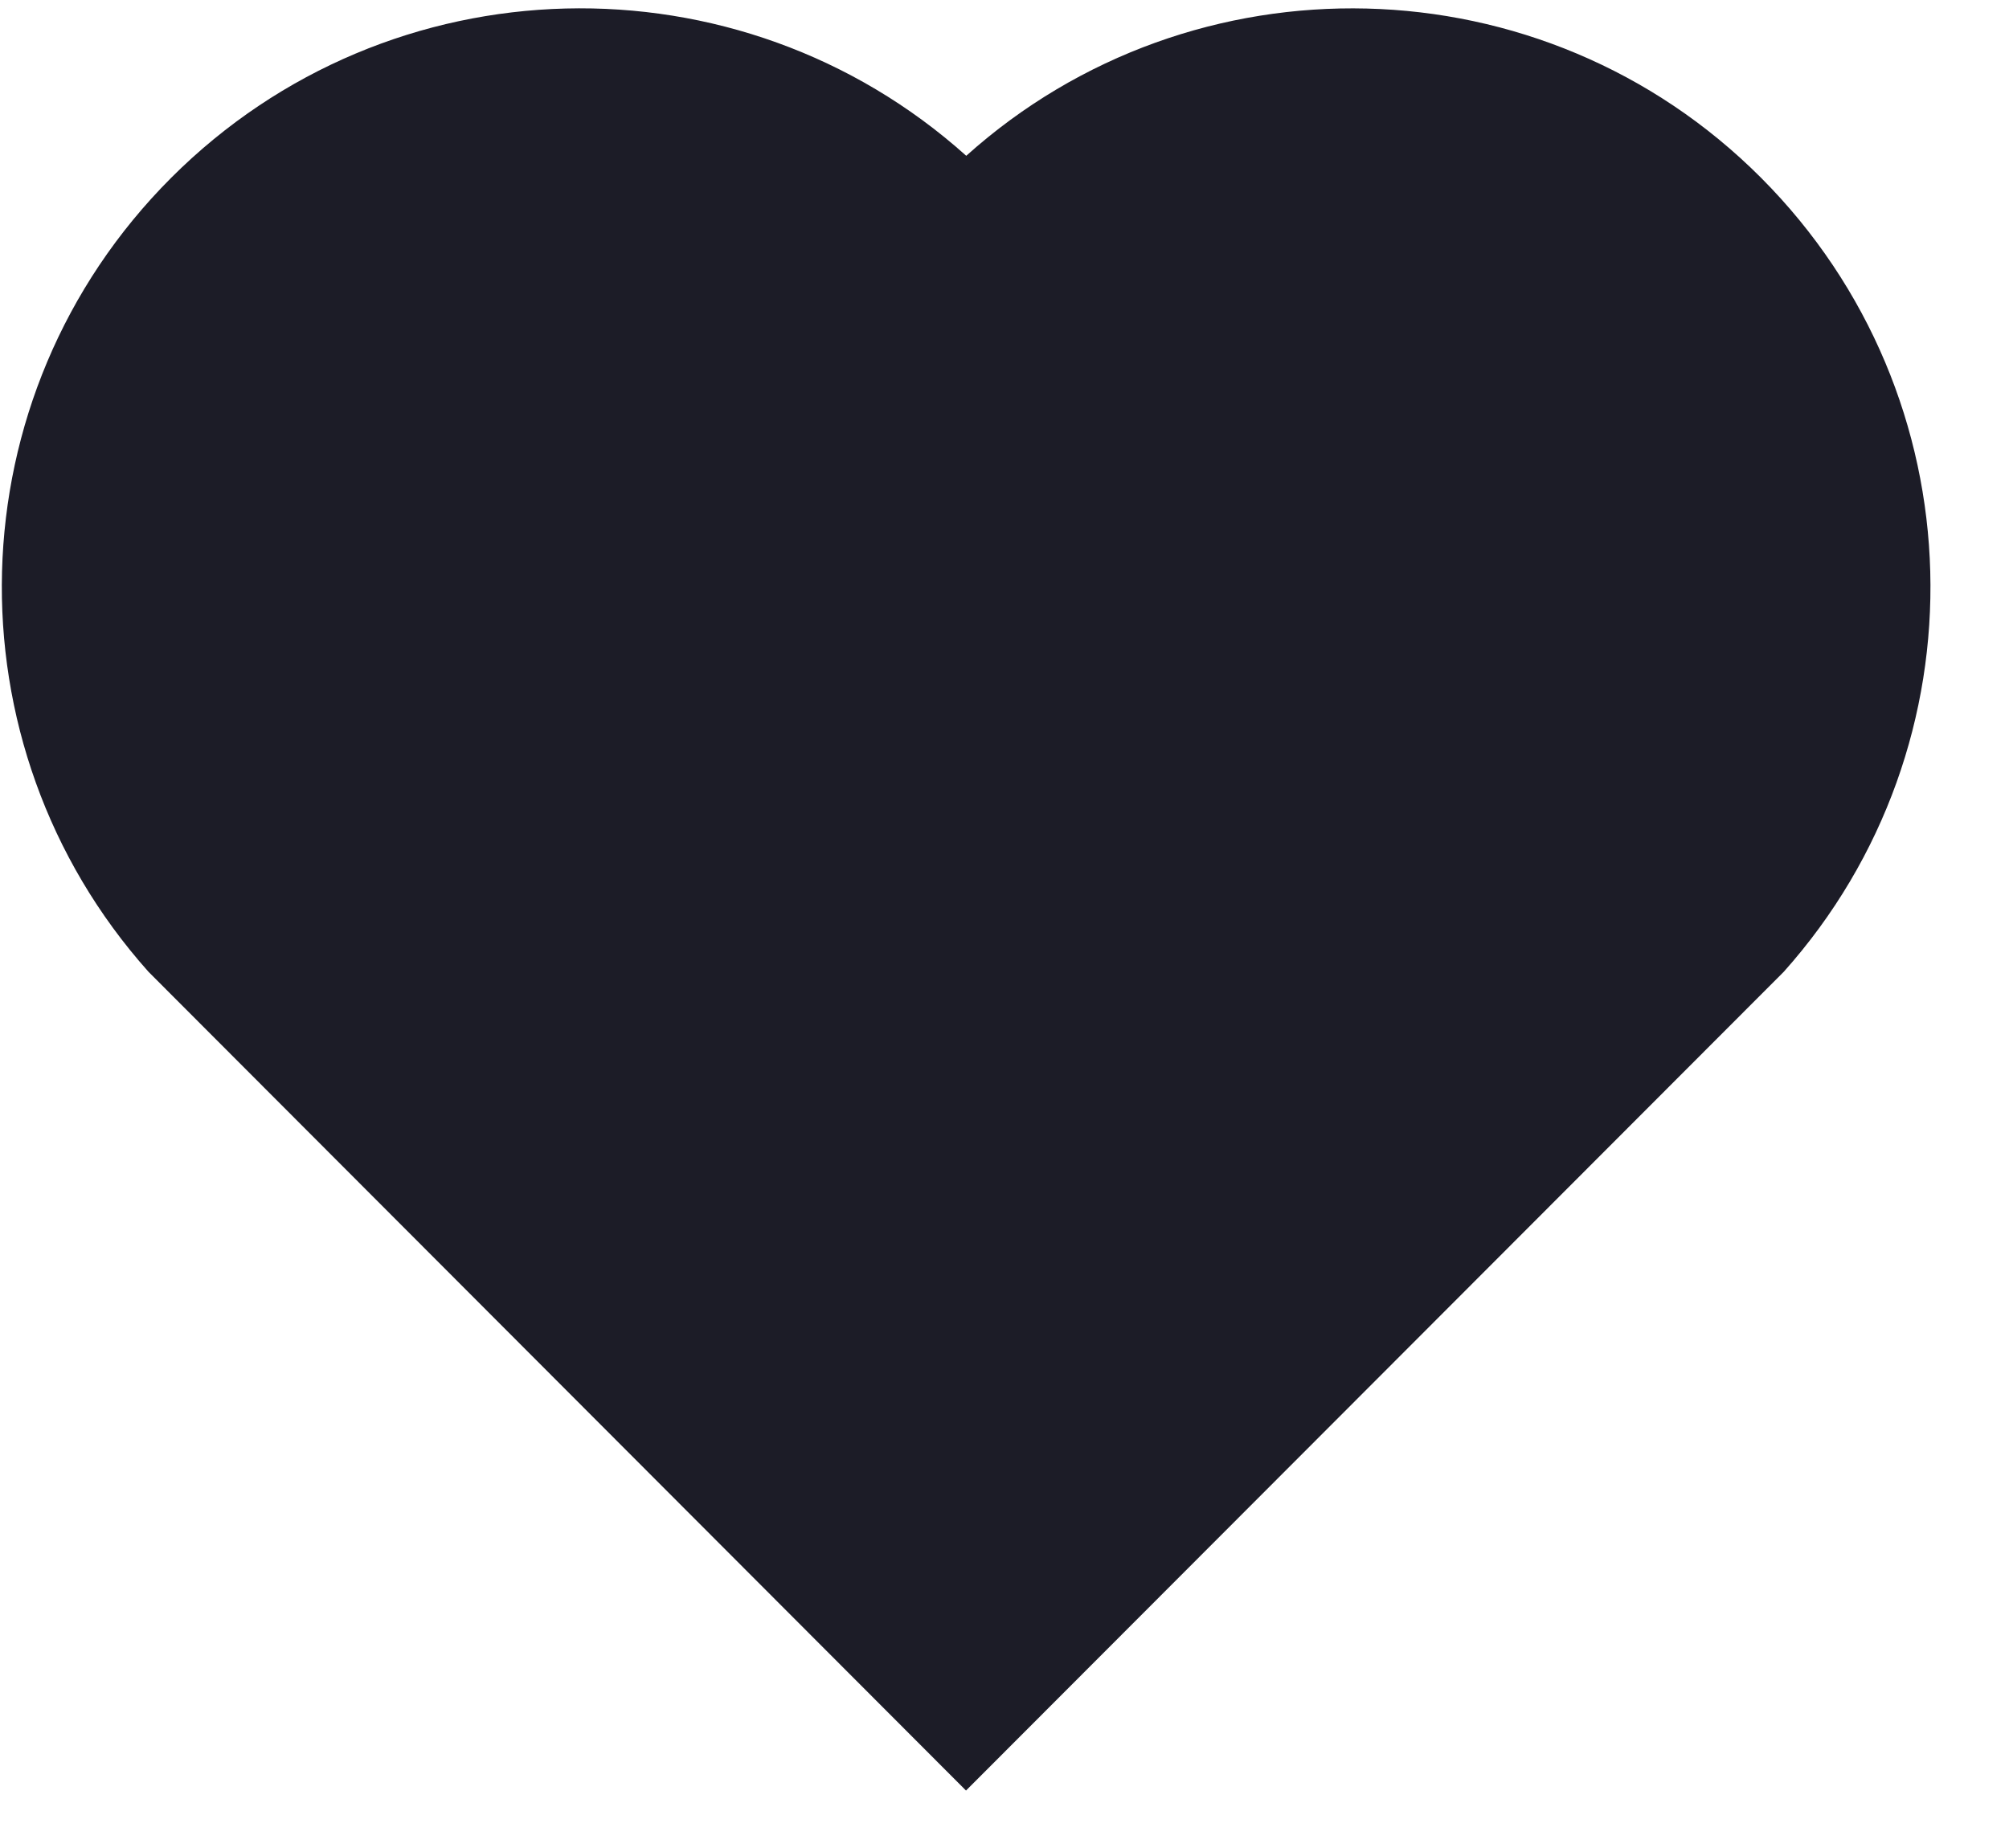 <svg width="25" height="23" viewBox="0 0 25 23" fill="none" xmlns="http://www.w3.org/2000/svg">
<path d="M12.024 1.939C14.843 -0.592 19.199 -0.508 21.914 2.212C24.628 4.934 24.722 9.268 22.197 12.095L12.021 22.285L1.848 12.095C-0.677 9.268 -0.582 4.927 2.131 2.212C4.849 -0.505 9.197 -0.596 12.024 1.939Z" fill="#1C1C27"/>
</svg>
